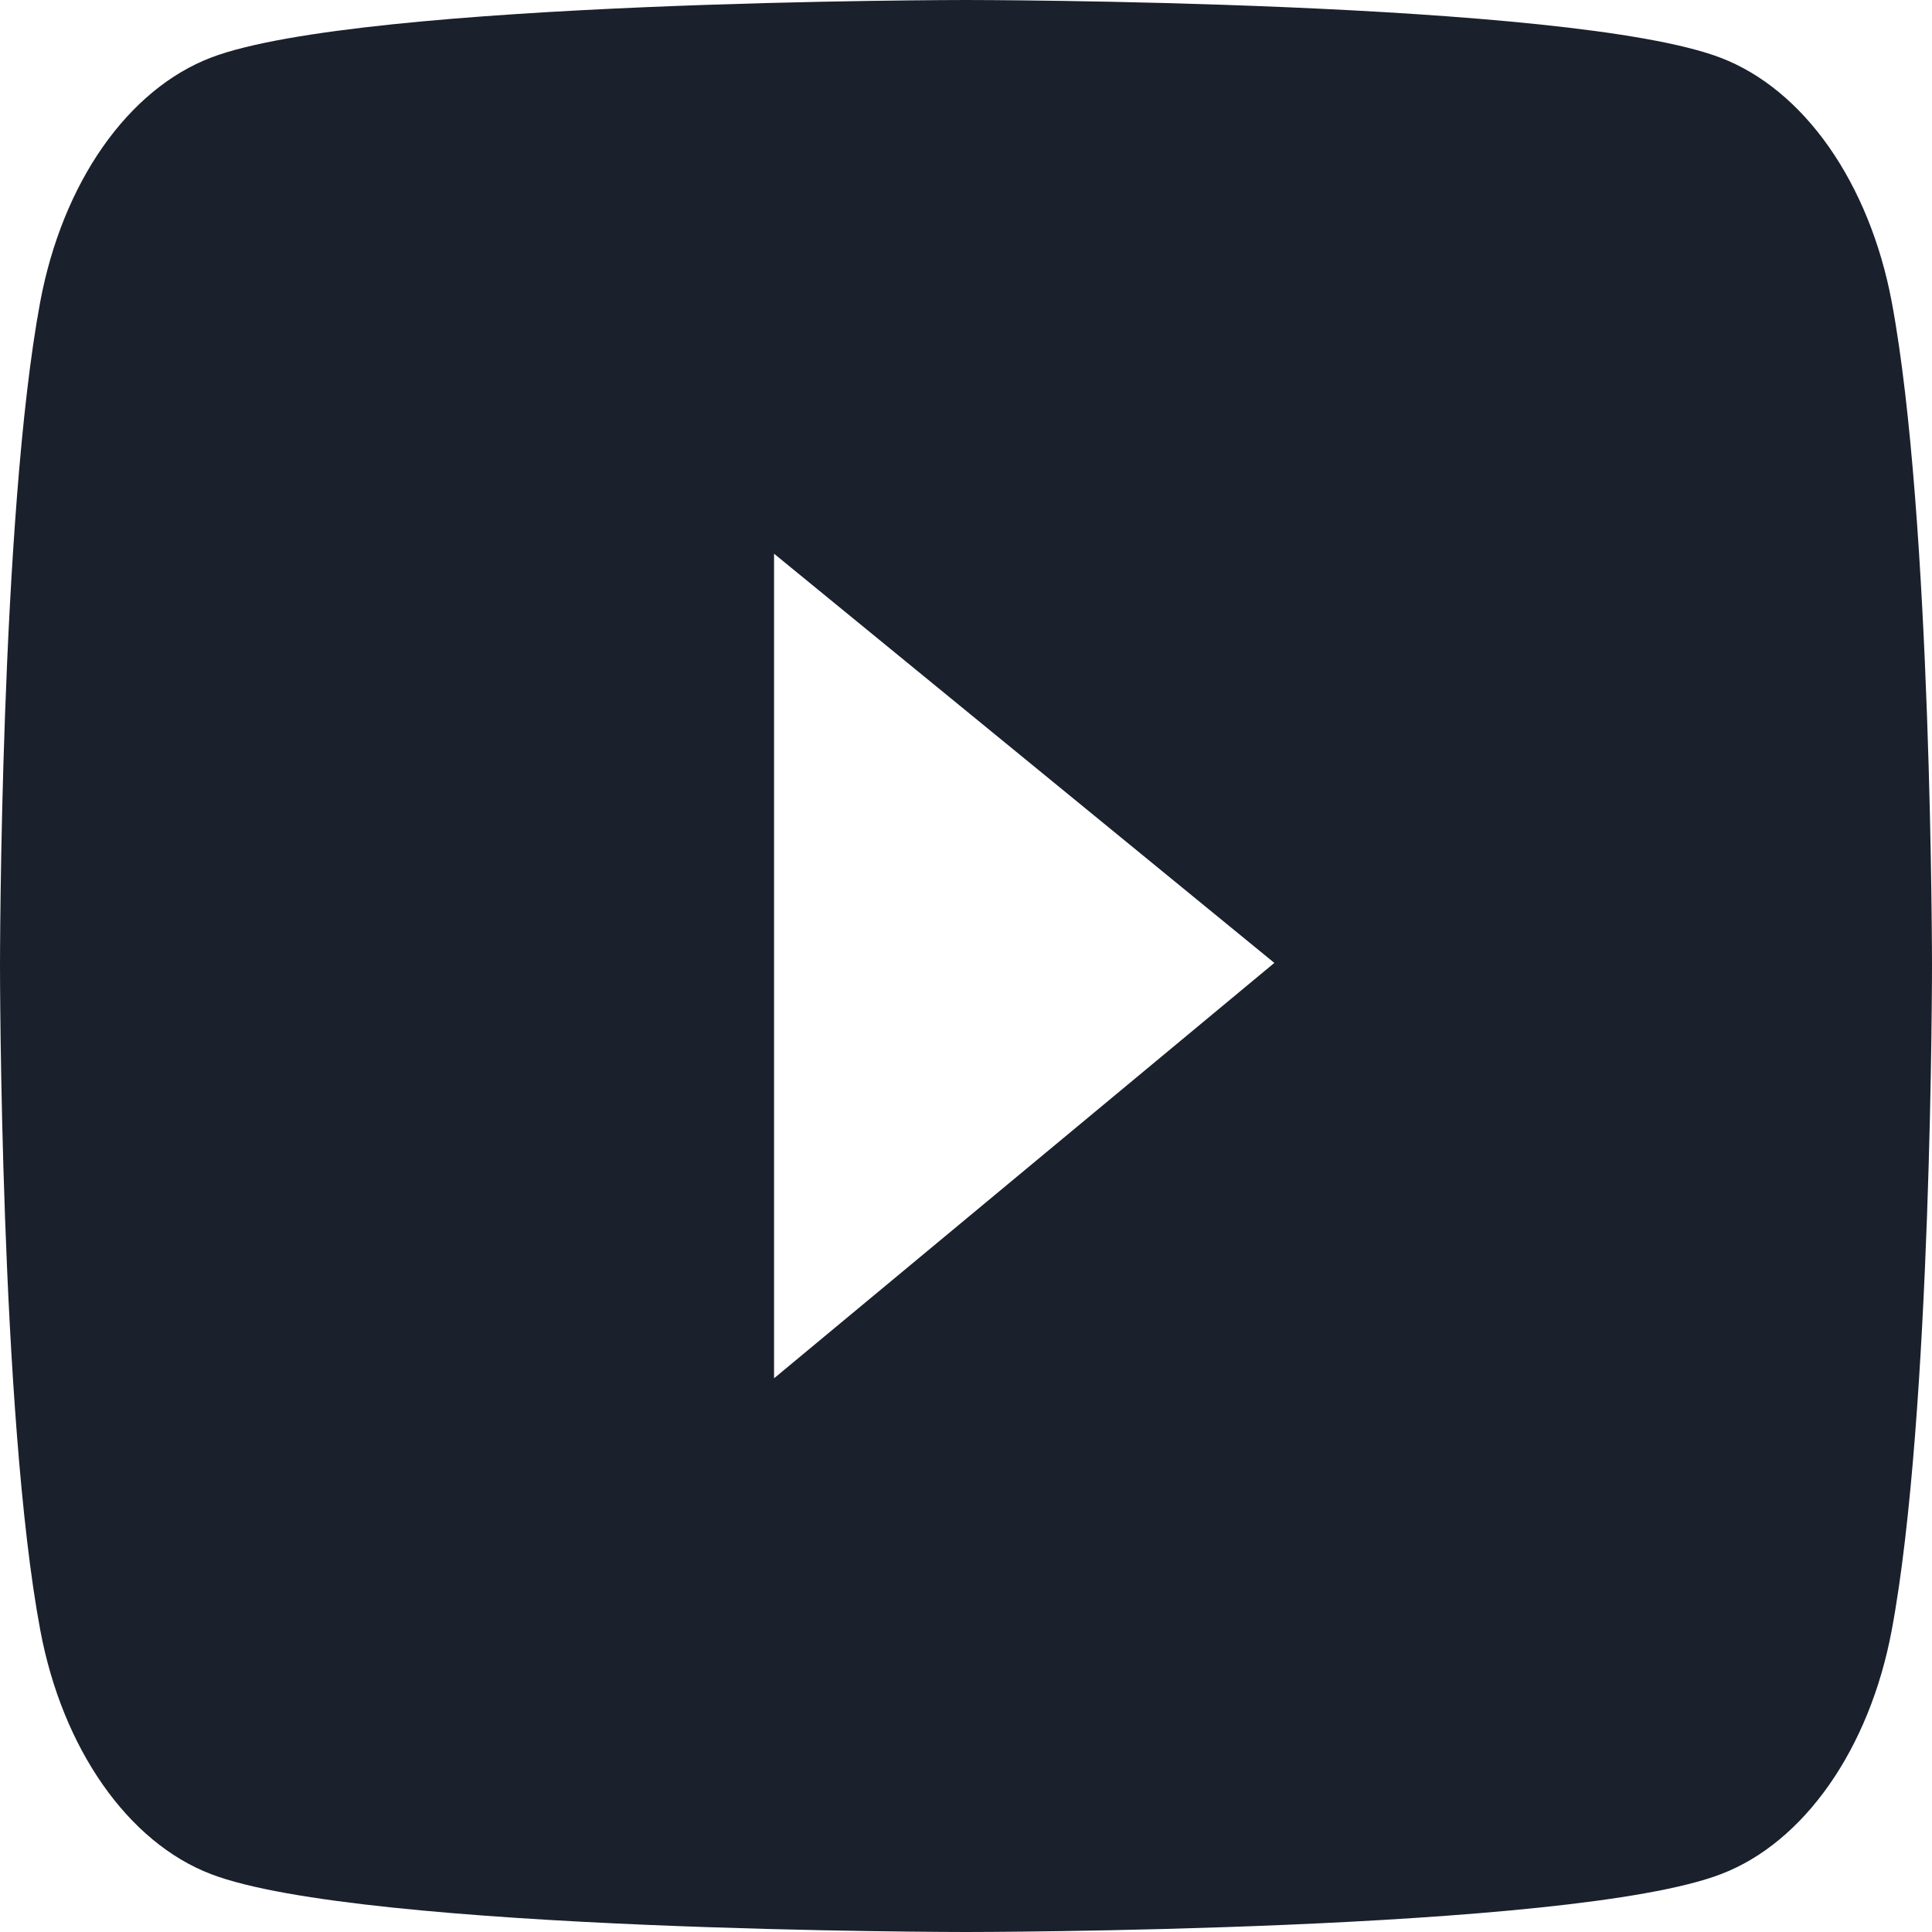 <svg width="20" height="20" viewBox="0 0 20 20" fill="none" xmlns="http://www.w3.org/2000/svg">
<path d="M19.583 3.124C19.469 2.519 19.245 1.968 18.935 1.524C18.625 1.081 18.239 0.762 17.815 0.599C16.255 1.19209e-07 10 0 10 0C10 0 3.746 -1.19209e-07 2.185 0.596C1.761 0.758 1.375 1.077 1.064 1.521C0.754 1.964 0.531 2.516 0.417 3.121C-8.9407e-08 5.35 0 10 0 10C0 10 -8.9407e-08 14.65 0.417 16.876C0.647 18.105 1.326 19.073 2.185 19.401C3.746 20 10 20 10 20C10 20 16.255 20 17.815 19.401C18.676 19.073 19.353 18.105 19.583 16.876C20 14.65 20 10 20 10C20 10 20 5.35 19.583 3.124ZM8.013 14.268V5.732L13.192 9.968L8.013 14.268Z" fill="#1A202C"/>
</svg>
